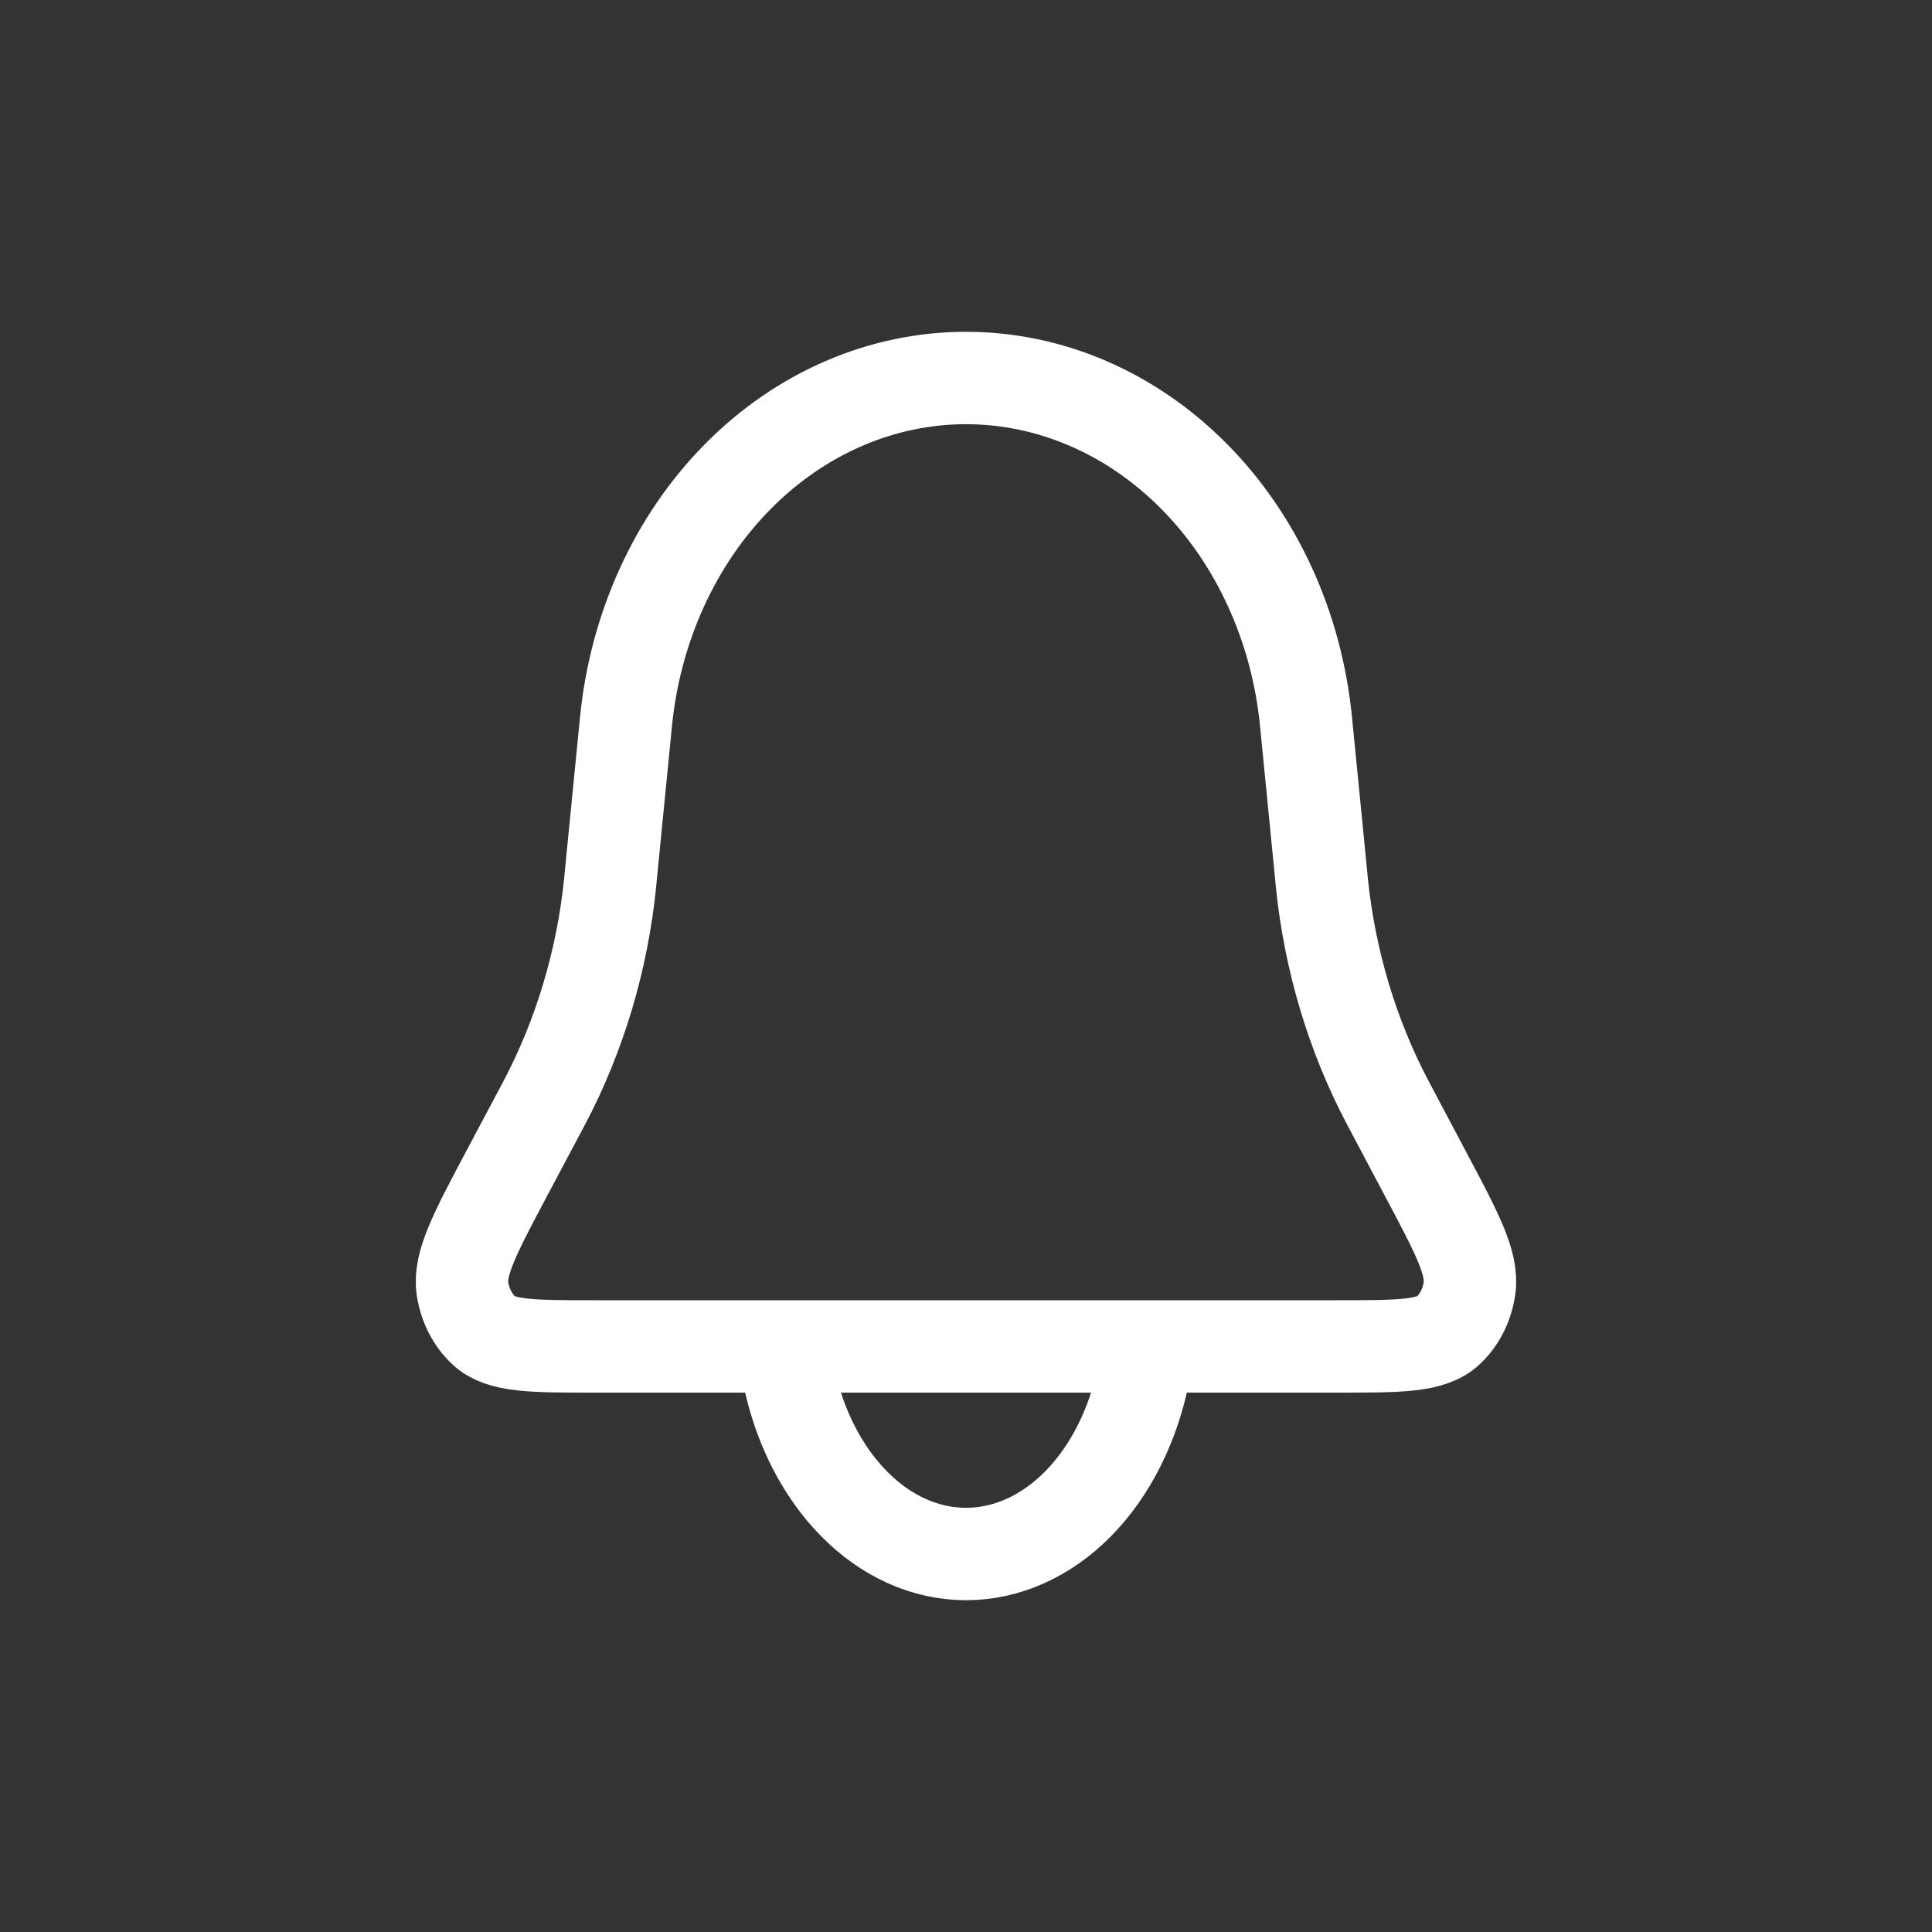 <svg width="23" height="23" viewBox="0 0 23 23" fill="none" xmlns="http://www.w3.org/2000/svg">
<rect x="0" y="0" width="23" height="23" fill="#333333" stroke="none"/>
<path d="M9.387 16.364C9.512 16.977 9.787 17.518 10.169 17.904C10.551 18.291 11.019 18.5 11.5 18.5C11.982 18.5 12.45 18.291 12.832 17.905C13.214 17.518 13.488 16.977 13.613 16.364M7.452 8.593C7.563 7.468 8.037 6.428 8.784 5.673C9.53 4.918 10.498 4.5 11.5 4.5C12.503 4.5 13.47 4.918 14.217 5.673C14.964 6.428 15.438 7.468 15.548 8.593L15.732 10.459L15.736 10.506C15.831 11.432 16.098 12.325 16.52 13.125L16.962 13.959C17.345 14.679 17.536 15.039 17.494 15.335C17.467 15.531 17.378 15.709 17.243 15.837C17.039 16.029 16.668 16.029 15.925 16.029H7.076C6.332 16.029 5.96 16.029 5.758 15.838C5.623 15.71 5.533 15.531 5.505 15.335C5.465 15.039 5.656 14.679 6.038 13.959L6.482 13.124C6.903 12.324 7.17 11.432 7.264 10.506L7.268 10.459L7.452 8.593Z" stroke="#fff" stroke-width="1.1" stroke-linecap="round"/>
</svg>
